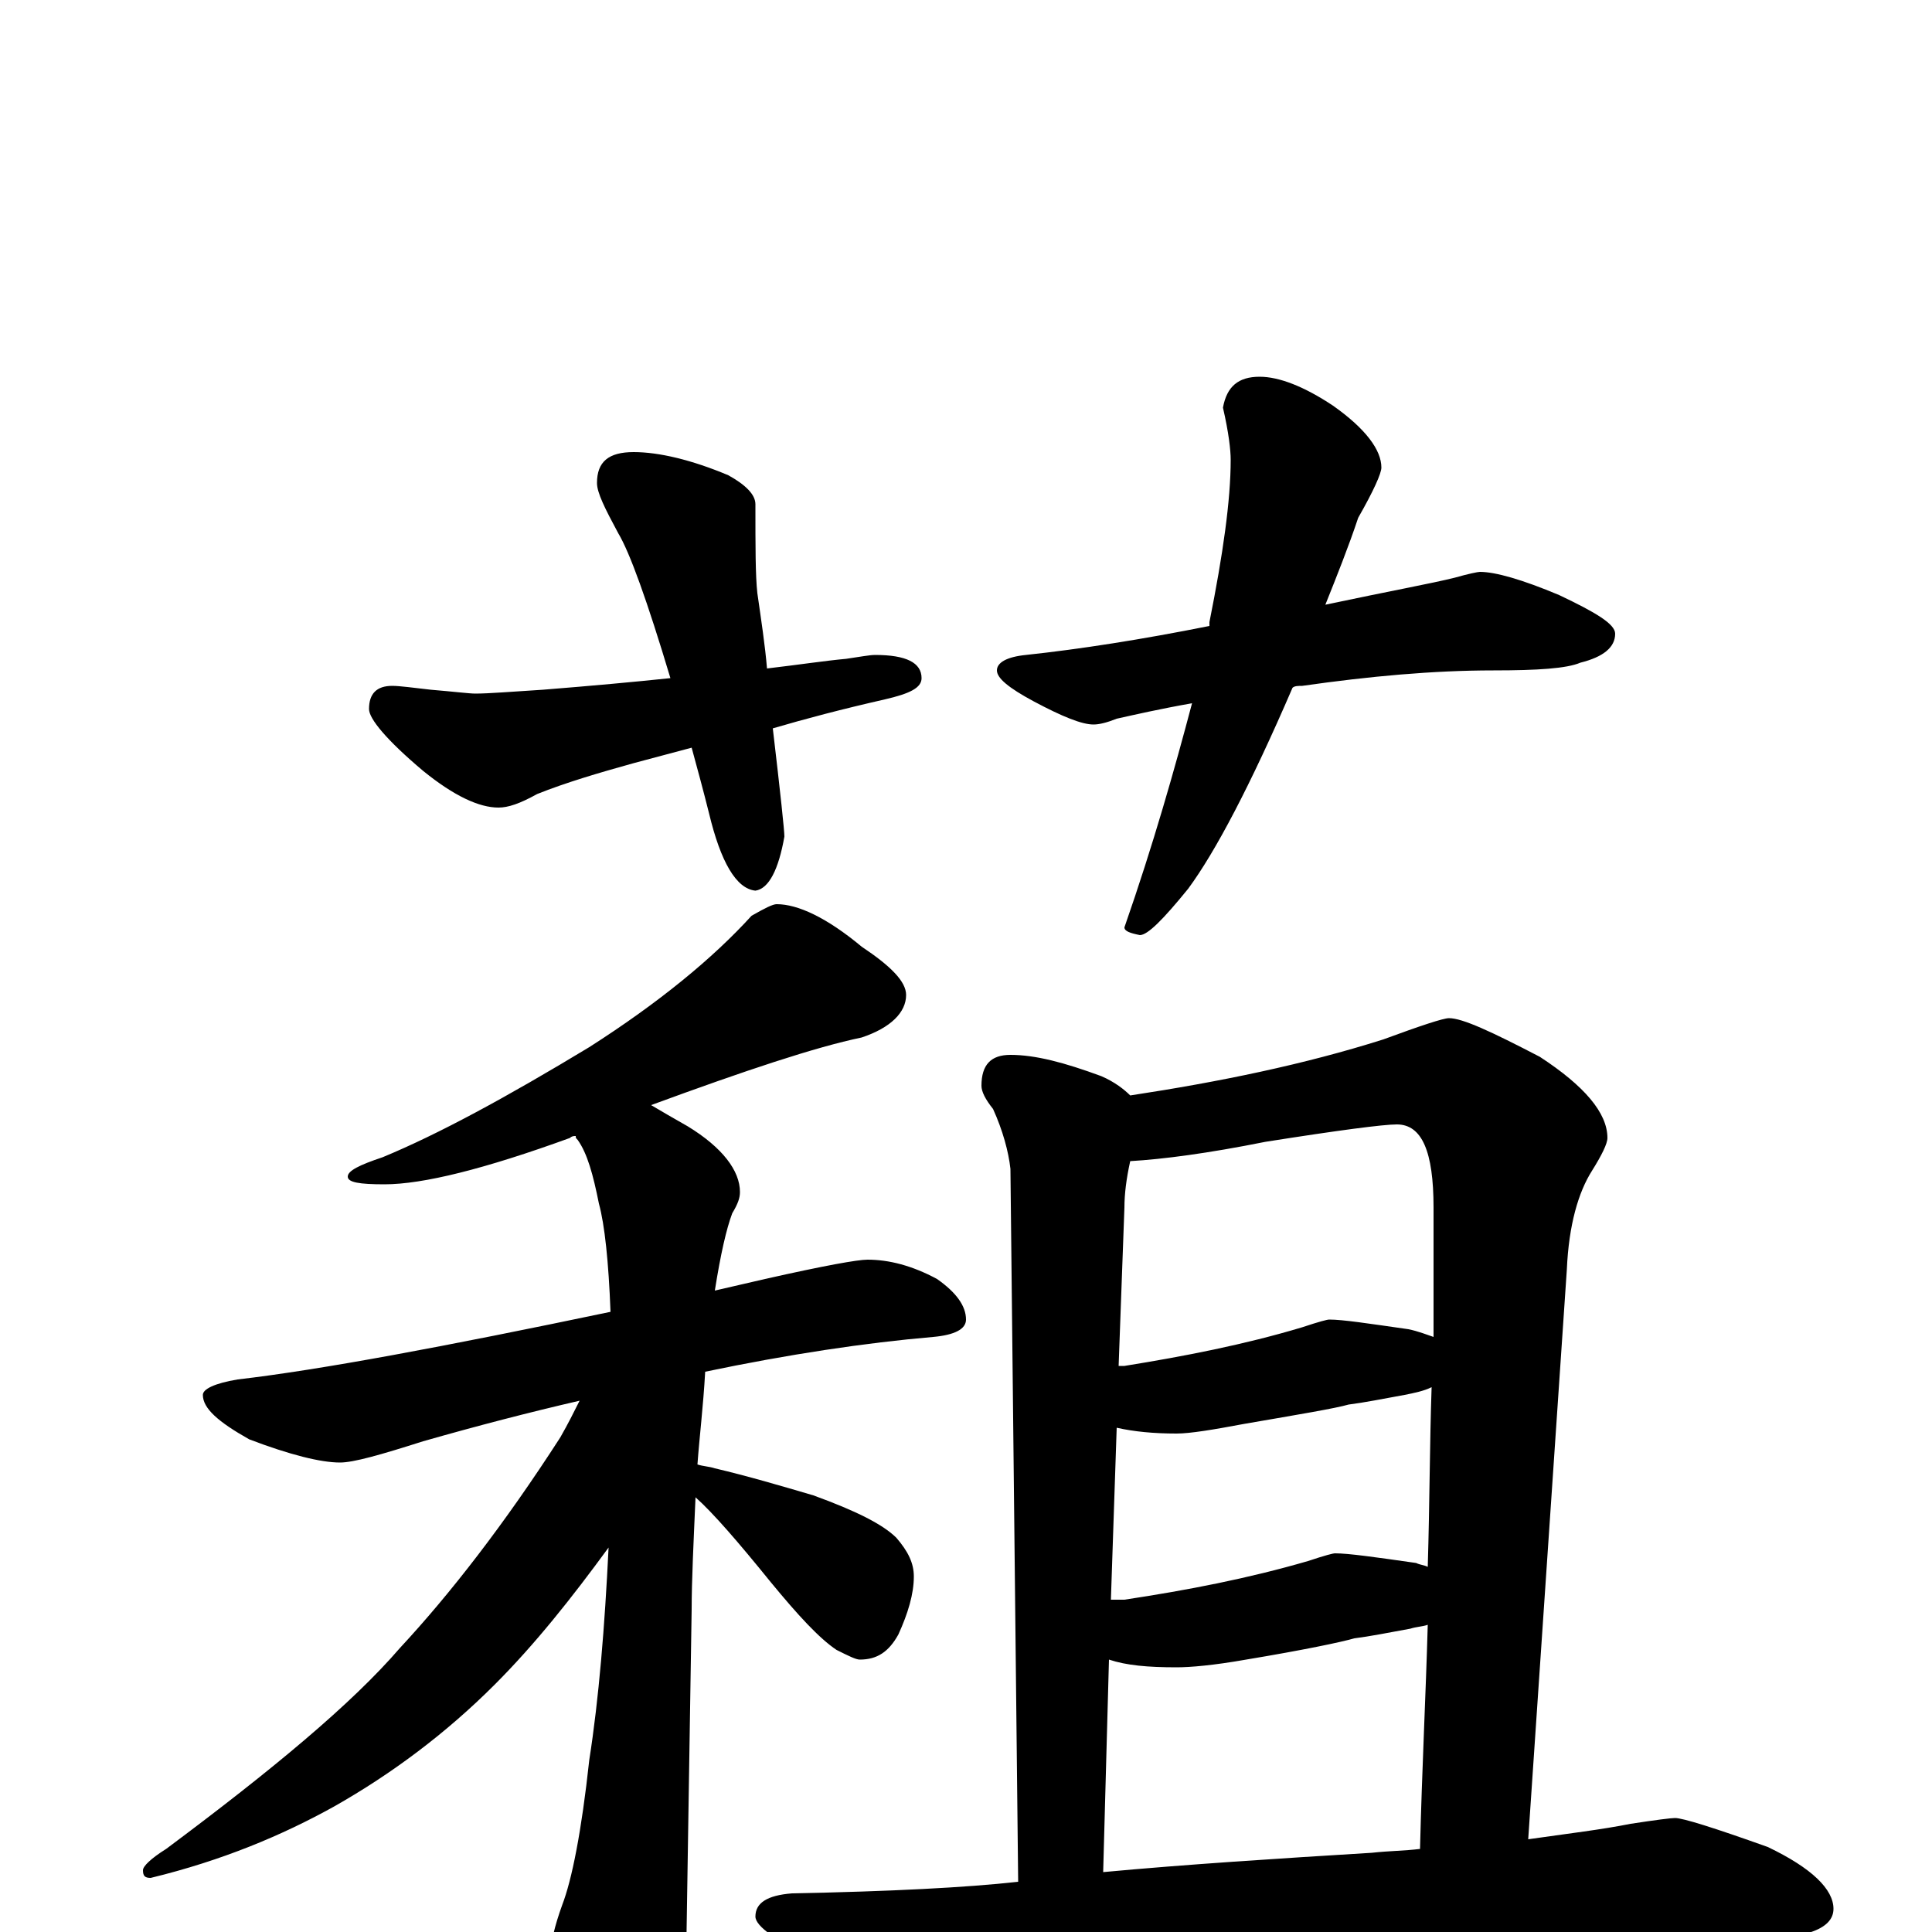 <?xml version="1.0" encoding="utf-8" ?>
<!DOCTYPE svg PUBLIC "-//W3C//DTD SVG 1.1//EN" "http://www.w3.org/Graphics/SVG/1.1/DTD/svg11.dtd">
<svg version="1.1" id="Layer_1" xmlns="http://www.w3.org/2000/svg" xmlns:xlink="http://www.w3.org/1999/xlink" x="0px" y="145px" width="1000px" height="1000px" viewBox="0 0 1000 1000" enable-background="new 0 0 1000 1000" xml:space="preserve">
<g id="Layer_1">
<path id="glyph" transform="matrix(1 0 0 -1 0 1000)" d="M328,766C341,766 358,762 377,754C386,749 391,744 391,739C391,717 391,702 392,693C394,679 396,666 397,654C414,656 427,658 438,659C445,660 450,661 453,661C469,661 477,657 477,649C477,644 471,641 458,638C436,633 417,628 400,623C404,589 406,570 406,567C403,550 398,540 391,539C381,540 373,554 367,579C364,591 361,602 358,613l-30,-8C310,600 293,595 278,589C269,584 263,582 258,582C248,582 235,588 219,601C200,617 191,628 191,633C191,641 195,645 203,645C207,645 214,644 223,643C235,642 243,641 246,641C253,641 265,642 281,643C306,645 328,647 347,649C335,689 326,714 320,724C313,737 309,745 309,750C309,761 315,766 328,766M652,805C662,805 675,800 690,790C707,778 715,767 715,758C715,755 711,746 703,732C698,717 692,702 686,687C719,694 741,698 753,701C760,703 765,704 766,704C774,704 788,700 807,692C826,683 836,677 836,672C836,665 830,660 818,657C811,654 796,653 773,653C742,653 709,650 674,645C672,645 670,645 669,644C647,593 629,559 615,540C602,524 594,516 590,516C585,517 582,518 582,520C597,563 608,602 617,636C600,633 587,630 578,628C573,626 569,625 566,625C560,625 550,629 535,637C522,644 516,649 516,653C516,657 521,660 531,661C559,664 591,669 626,676C626,677 626,677 626,678C633,713 637,741 637,762C637,767 636,776 633,789C635,800 641,805 652,805M402,532C413,532 428,525 446,510C461,500 469,492 469,485C469,476 461,468 446,463C422,458 386,446 337,428C342,425 349,421 356,417C374,406 383,394 383,383C383,380 382,377 379,372C376,364 373,351 370,332C379,334 387,336 396,338C427,345 444,348 449,348C460,348 472,345 485,338C495,331 500,324 500,317C500,312 494,309 483,308C448,305 408,299 365,290C364,272 362,256 361,242C364,241 367,241 370,240C387,236 404,231 421,226C443,218 457,211 464,204C470,197 473,191 473,184C473,175 470,165 465,154C460,145 454,141 445,141C443,141 439,143 433,146C424,152 413,164 399,181C382,202 369,217 360,225C359,202 358,182 358,167C358,166 357,103 355,-23C355,-38 351,-55 342,-72C335,-86 328,-93 320,-93C316,-93 310,-85 302,-70C291,-44 285,-24 285,-11C285,-6 287,3 291,14C296,27 301,52 305,89C310,121 313,158 315,199C296,173 277,149 256,128C231,103 203,82 173,65C146,50 115,37 78,28C75,28 74,29 74,32C74,34 78,38 86,43C141,84 182,118 207,147C233,175 261,211 290,256C294,263 297,269 300,275C274,269 247,262 219,254C197,247 183,243 176,243C166,243 150,247 129,255C113,264 105,271 105,278C105,281 111,284 123,286C166,291 230,303 316,321C315,347 313,366 310,377C307,392 304,403 299,410C298,411 298,411 298,412C297,412 296,412 295,411C251,395 219,387 199,387C186,387 180,388 180,391C180,394 186,397 198,401C227,413 262,432 305,458C341,481 369,504 389,526C396,530 400,532 402,532M523,454C536,454 551,450 570,443C577,440 582,436 585,433C631,440 675,449 716,462C735,469 747,473 750,473C757,473 772,466 797,453C820,438 832,424 832,411C832,408 829,402 824,394C817,383 812,366 811,343l-20,-295C812,51 829,53 844,56C857,58 865,59 867,59C871,59 887,54 915,44C938,33 949,22 949,12C949,1 933,-4 902,-4C869,-1 833,0 794,0C756,0 705,-2 640,-6C596,-8 548,-14 495,-23C482,-26 473,-27 469,-27C458,-27 443,-23 423,-14C402,-5 391,3 391,8C391,15 397,19 410,20C461,21 500,23 527,26l-4,369C522,404 519,415 514,426C510,431 508,435 508,438C508,449 513,454 523,454M571,31C614,35 661,38 710,41C719,42 727,42 735,43C736,84 738,123 739,159C736,158 733,158 730,157C719,155 709,153 701,152C694,150 675,146 645,141C628,138 616,137 609,137C594,137 583,138 574,141M575,172C578,172 580,172 582,172C615,177 646,183 677,192C686,195 690,196 691,196C698,196 712,194 733,191C735,190 737,190 739,189C740,222 740,253 741,282C737,280 732,279 727,278C716,276 706,274 698,273C691,271 673,268 644,263C628,260 616,258 609,258C597,258 587,259 578,261M579,293C580,293 581,293 582,293C613,298 644,304 674,313C683,316 687,317 688,317C695,317 708,315 729,312C734,311 739,309 742,308C742,333 742,355 742,375C742,404 736,418 723,418C716,418 693,415 655,409C625,403 602,400 585,399C583,390 582,382 582,375z"/>
</g>
</svg>
